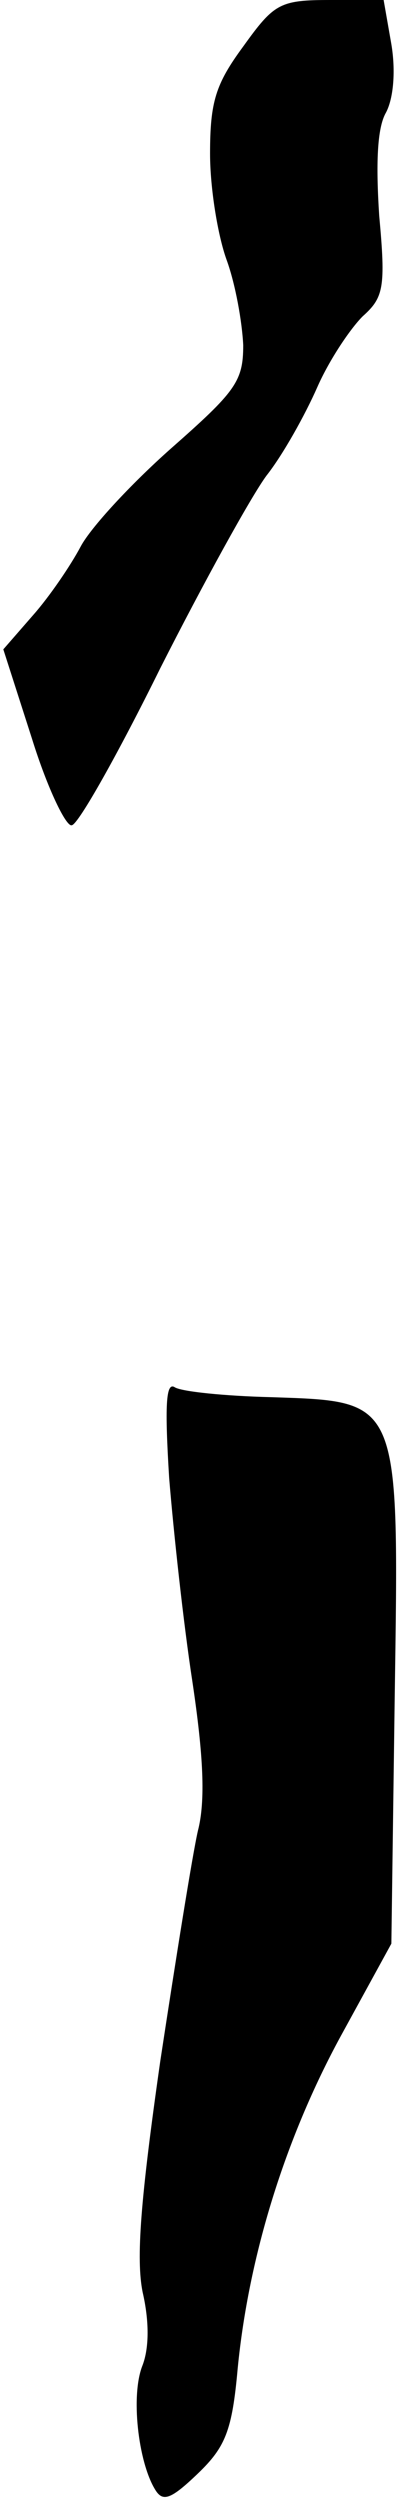<?xml version="1.0" standalone="no"?>
<!DOCTYPE svg PUBLIC "-//W3C//DTD SVG 20010904//EN"
 "http://www.w3.org/TR/2001/REC-SVG-20010904/DTD/svg10.dtd">
<svg version="1.0" xmlns="http://www.w3.org/2000/svg"
 width="36pt" height="226pt" viewBox="0 0 36 226"
 preserveAspectRatio="xMidYMid meet">
<g transform="translate(0,226) scale(0.1,-0.1)"
fill="#000000" stroke="none">
<path fill="#000000" stroke="none" d="M220 2218 c-25 -34 -30 -50 -30 -97 0
-31 7 -74 15 -96 8 -22 14 -56 15 -77 0 -33 -7 -42 -66 -94 -36 -32 -72 -71
-81 -88 -9 -17 -28 -45 -43 -62 l-27 -31 26 -81 c14 -45 31 -80 36 -78 6 1 42
65 80 142 39 77 82 155 96 174 15 19 35 55 46 80 11 25 30 53 41 64 19 17 21
26 15 91 -3 46 -2 79 6 93 7 13 9 38 5 62 l-7 40 -48 0 c-46 0 -51 -3 -79 -42z"/>
<path fill="#000000" stroke="none" d="M153 924 c4 -49 13 -132 21 -184 10
-67 12 -108 5 -135 -5 -22 -20 -116 -34 -208 -18 -126 -22 -179 -16 -209 6
-26 6 -50 0 -66 -11 -27 -4 -87 11 -112 7 -12 14 -10 39 14 25 24 31 39 36 95
10 102 43 208 93 300 l46 84 3 221 c4 273 6 269 -112 273 -41 1 -81 5 -87 9
-8 5 -9 -17 -5 -82z"/>
</g>
</svg>
